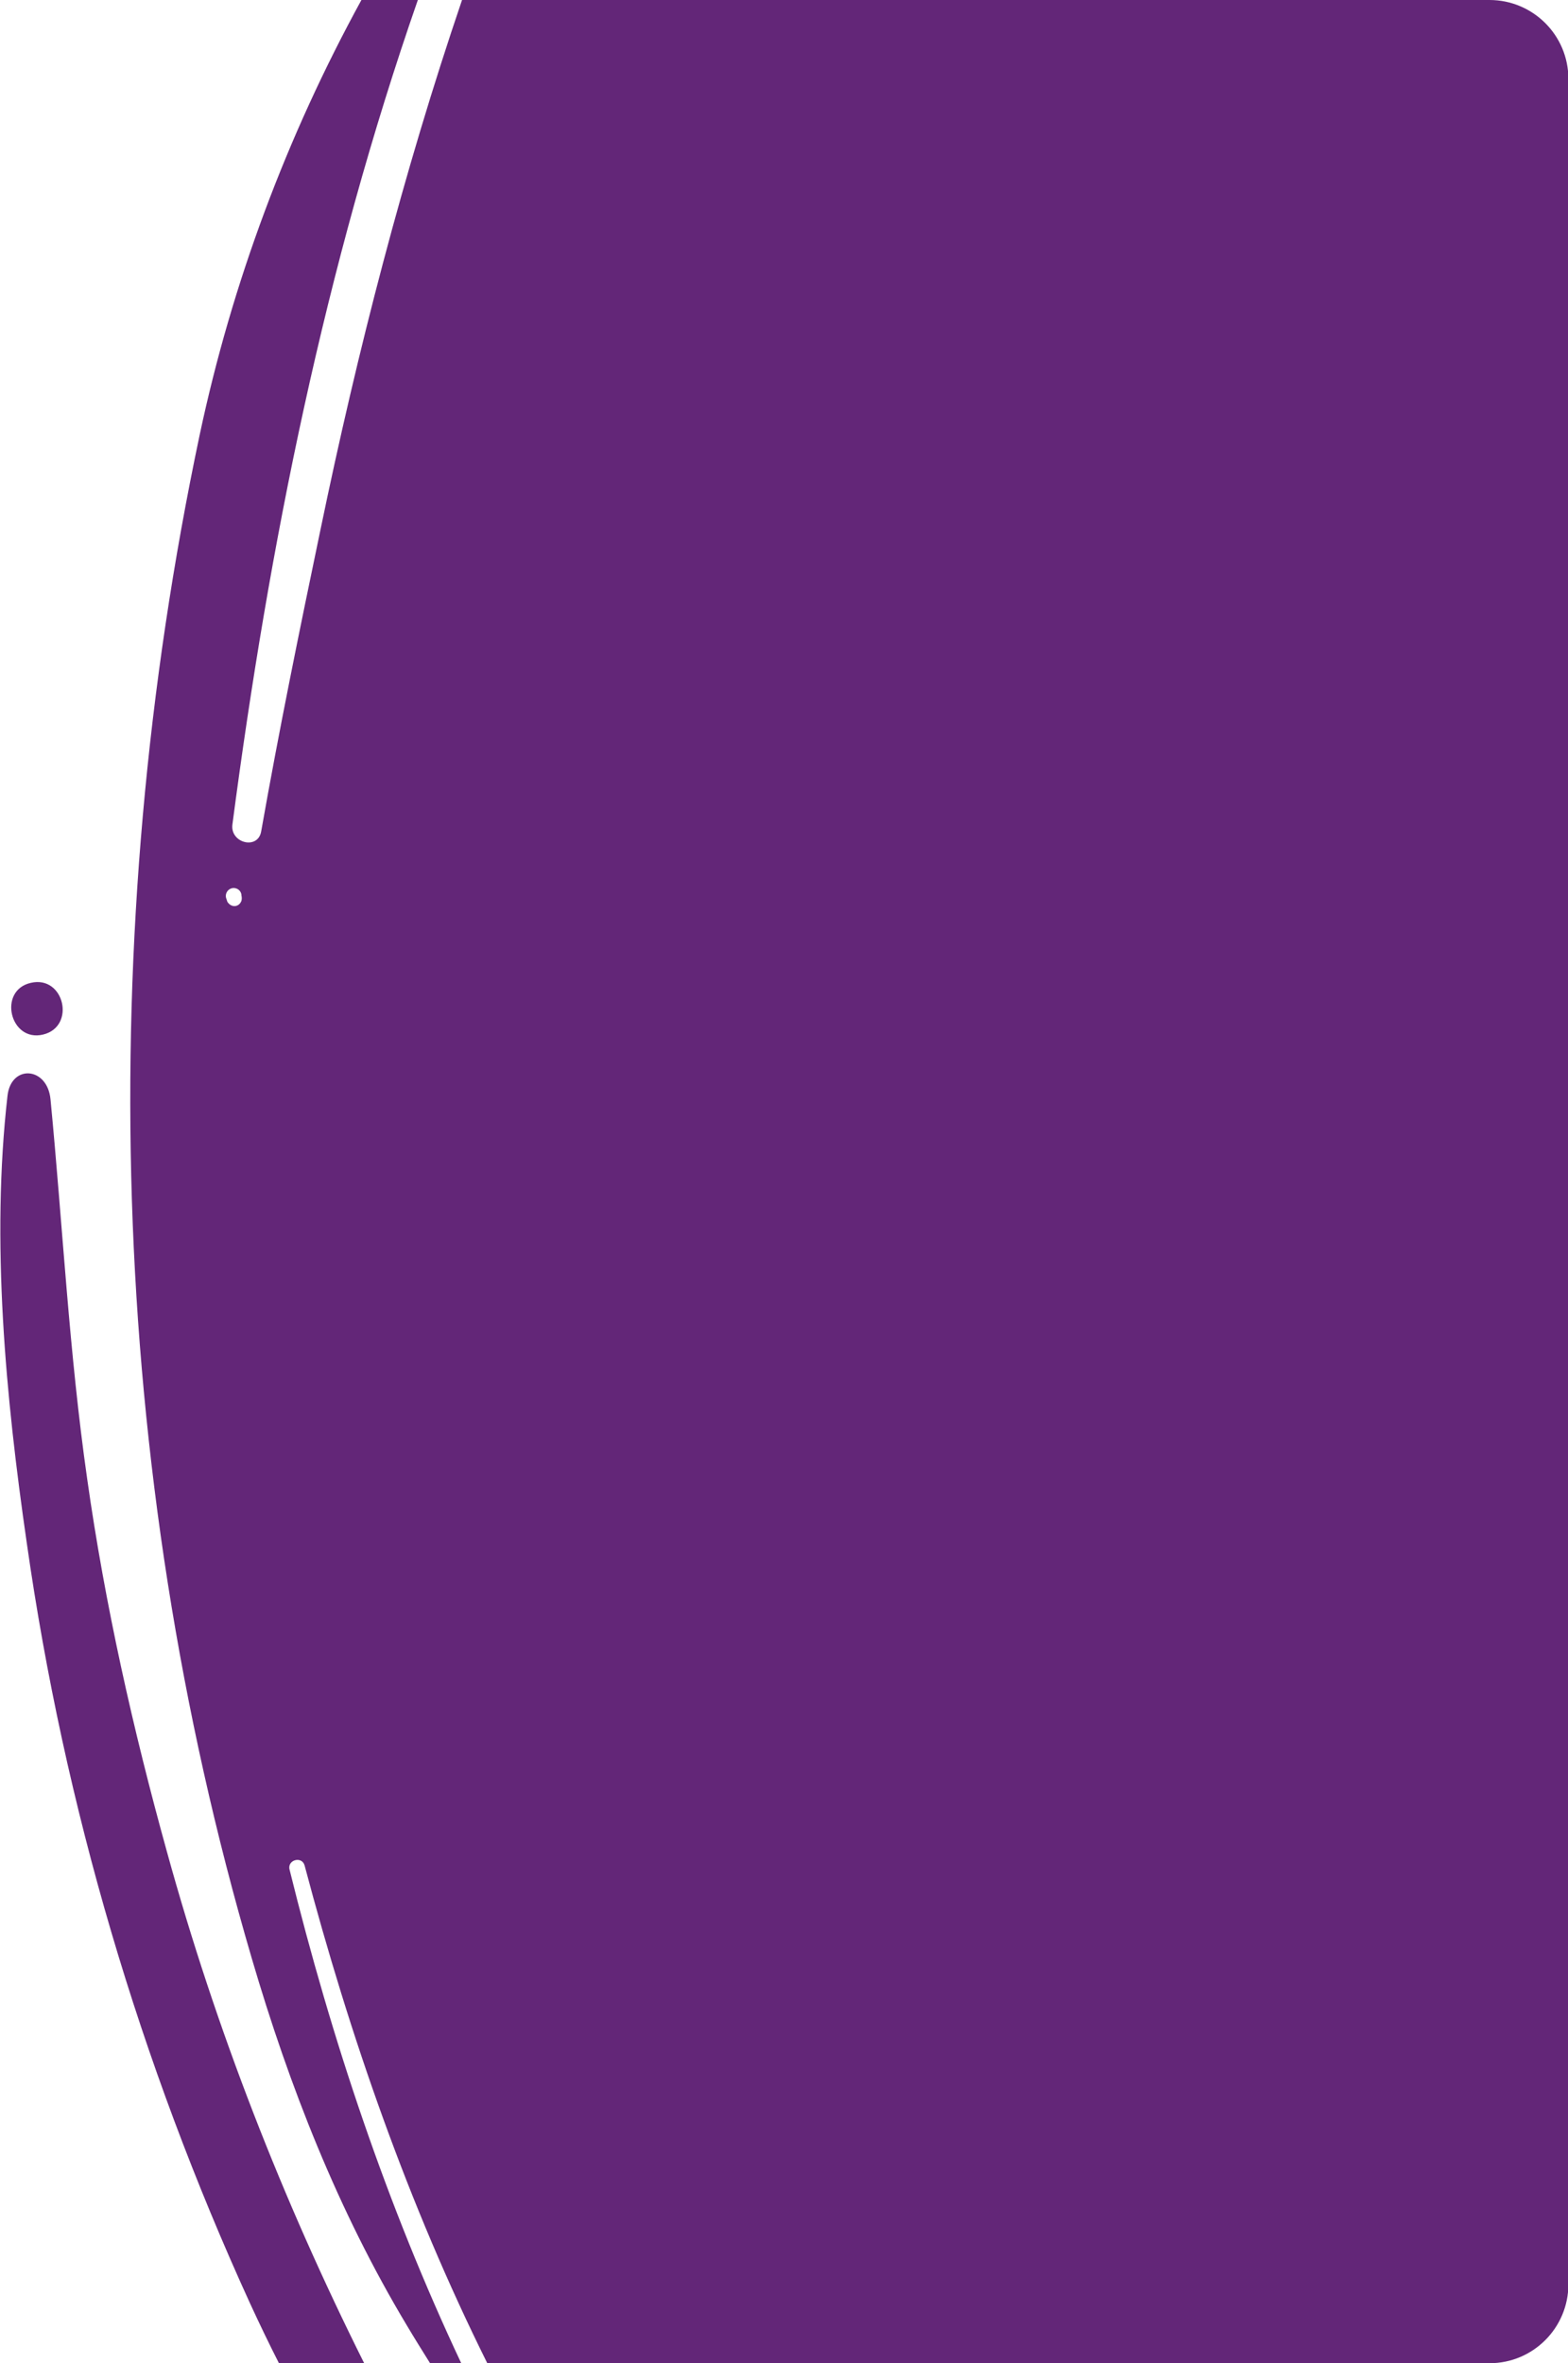 <?xml version="1.0" encoding="utf-8"?>
<!-- Generator: Adobe Illustrator 23.0.6, SVG Export Plug-In . SVG Version: 6.00 Build 0)  -->
<svg version="1.1" id="Capa_1" xmlns="http://www.w3.org/2000/svg" xmlns:xlink="http://www.w3.org/1999/xlink" x="0px" y="0px"
	 viewBox="0 0 397.4 598.7" style="enable-background:new 0 0 397.4 598.7;" xml:space="preserve">
<style type="text/css">
	.st0{fill:#632678;}
</style>
<title>aviso_bad</title>
<g>
	<g>
		<path class="st0" d="M77.2,472.6c11.5,43.4,26.3,85.9,46.3,126.1h254c11.1,0,20-9,20-20V20c0-11.1-9-20-20-20H117.1
			c-14.9,43.8-26.5,88.9-35.9,134.3c-5.3,25.4-10.5,50.8-15,76.3c-0.8,4.8-7.9,3-7.3-1.7C68.2,138,82.4,67.5,105.9,0H91.6
			c-18.9,34.5-32.8,71.6-41,110.2C23.8,237.1,27.2,371.5,63.8,496.1c9.5,32.4,21.9,64,39.3,93c1.9,3.2,3.9,6.4,5.9,9.6h7.9
			c-18.8-39.9-32.9-82.1-43.5-125C72.7,471.2,76.5,470.1,77.2,472.6z M61.2,228.2c-0.6,1.6-2.4,1.8-3.4,0.5
			c-0.3-0.3-0.3-0.8-0.5-1.2c-0.3-1.1,0.4-2.3,1.6-2.5c1.2-0.2,2.3,0.7,2.3,1.9C61.3,227.3,61.3,227.8,61.2,228.2z"/>
	</g>
	<path class="st0" d="M63.4,583.6c2.4,5.2,4.8,10.2,7.3,15.1h21.6c-20.6-41.2-37.6-84.6-50-129.6c-8.6-31-15.7-62.6-20.2-94.4
		c-4.6-32.1-6.2-64.1-9.3-96.2c-0.8-8.3-10-8.9-10.9-0.9c-4.2,36.8-0.5,76.2,4.9,113.4C16.3,457.7,35.5,522.6,63.4,583.6z"/>
	<path class="st0" d="M10.9,262.1c-8.4,2-11.5-11.2-3.1-13.1C16.3,247,19.3,260.1,10.9,262.1z"/>
</g>
</svg>
